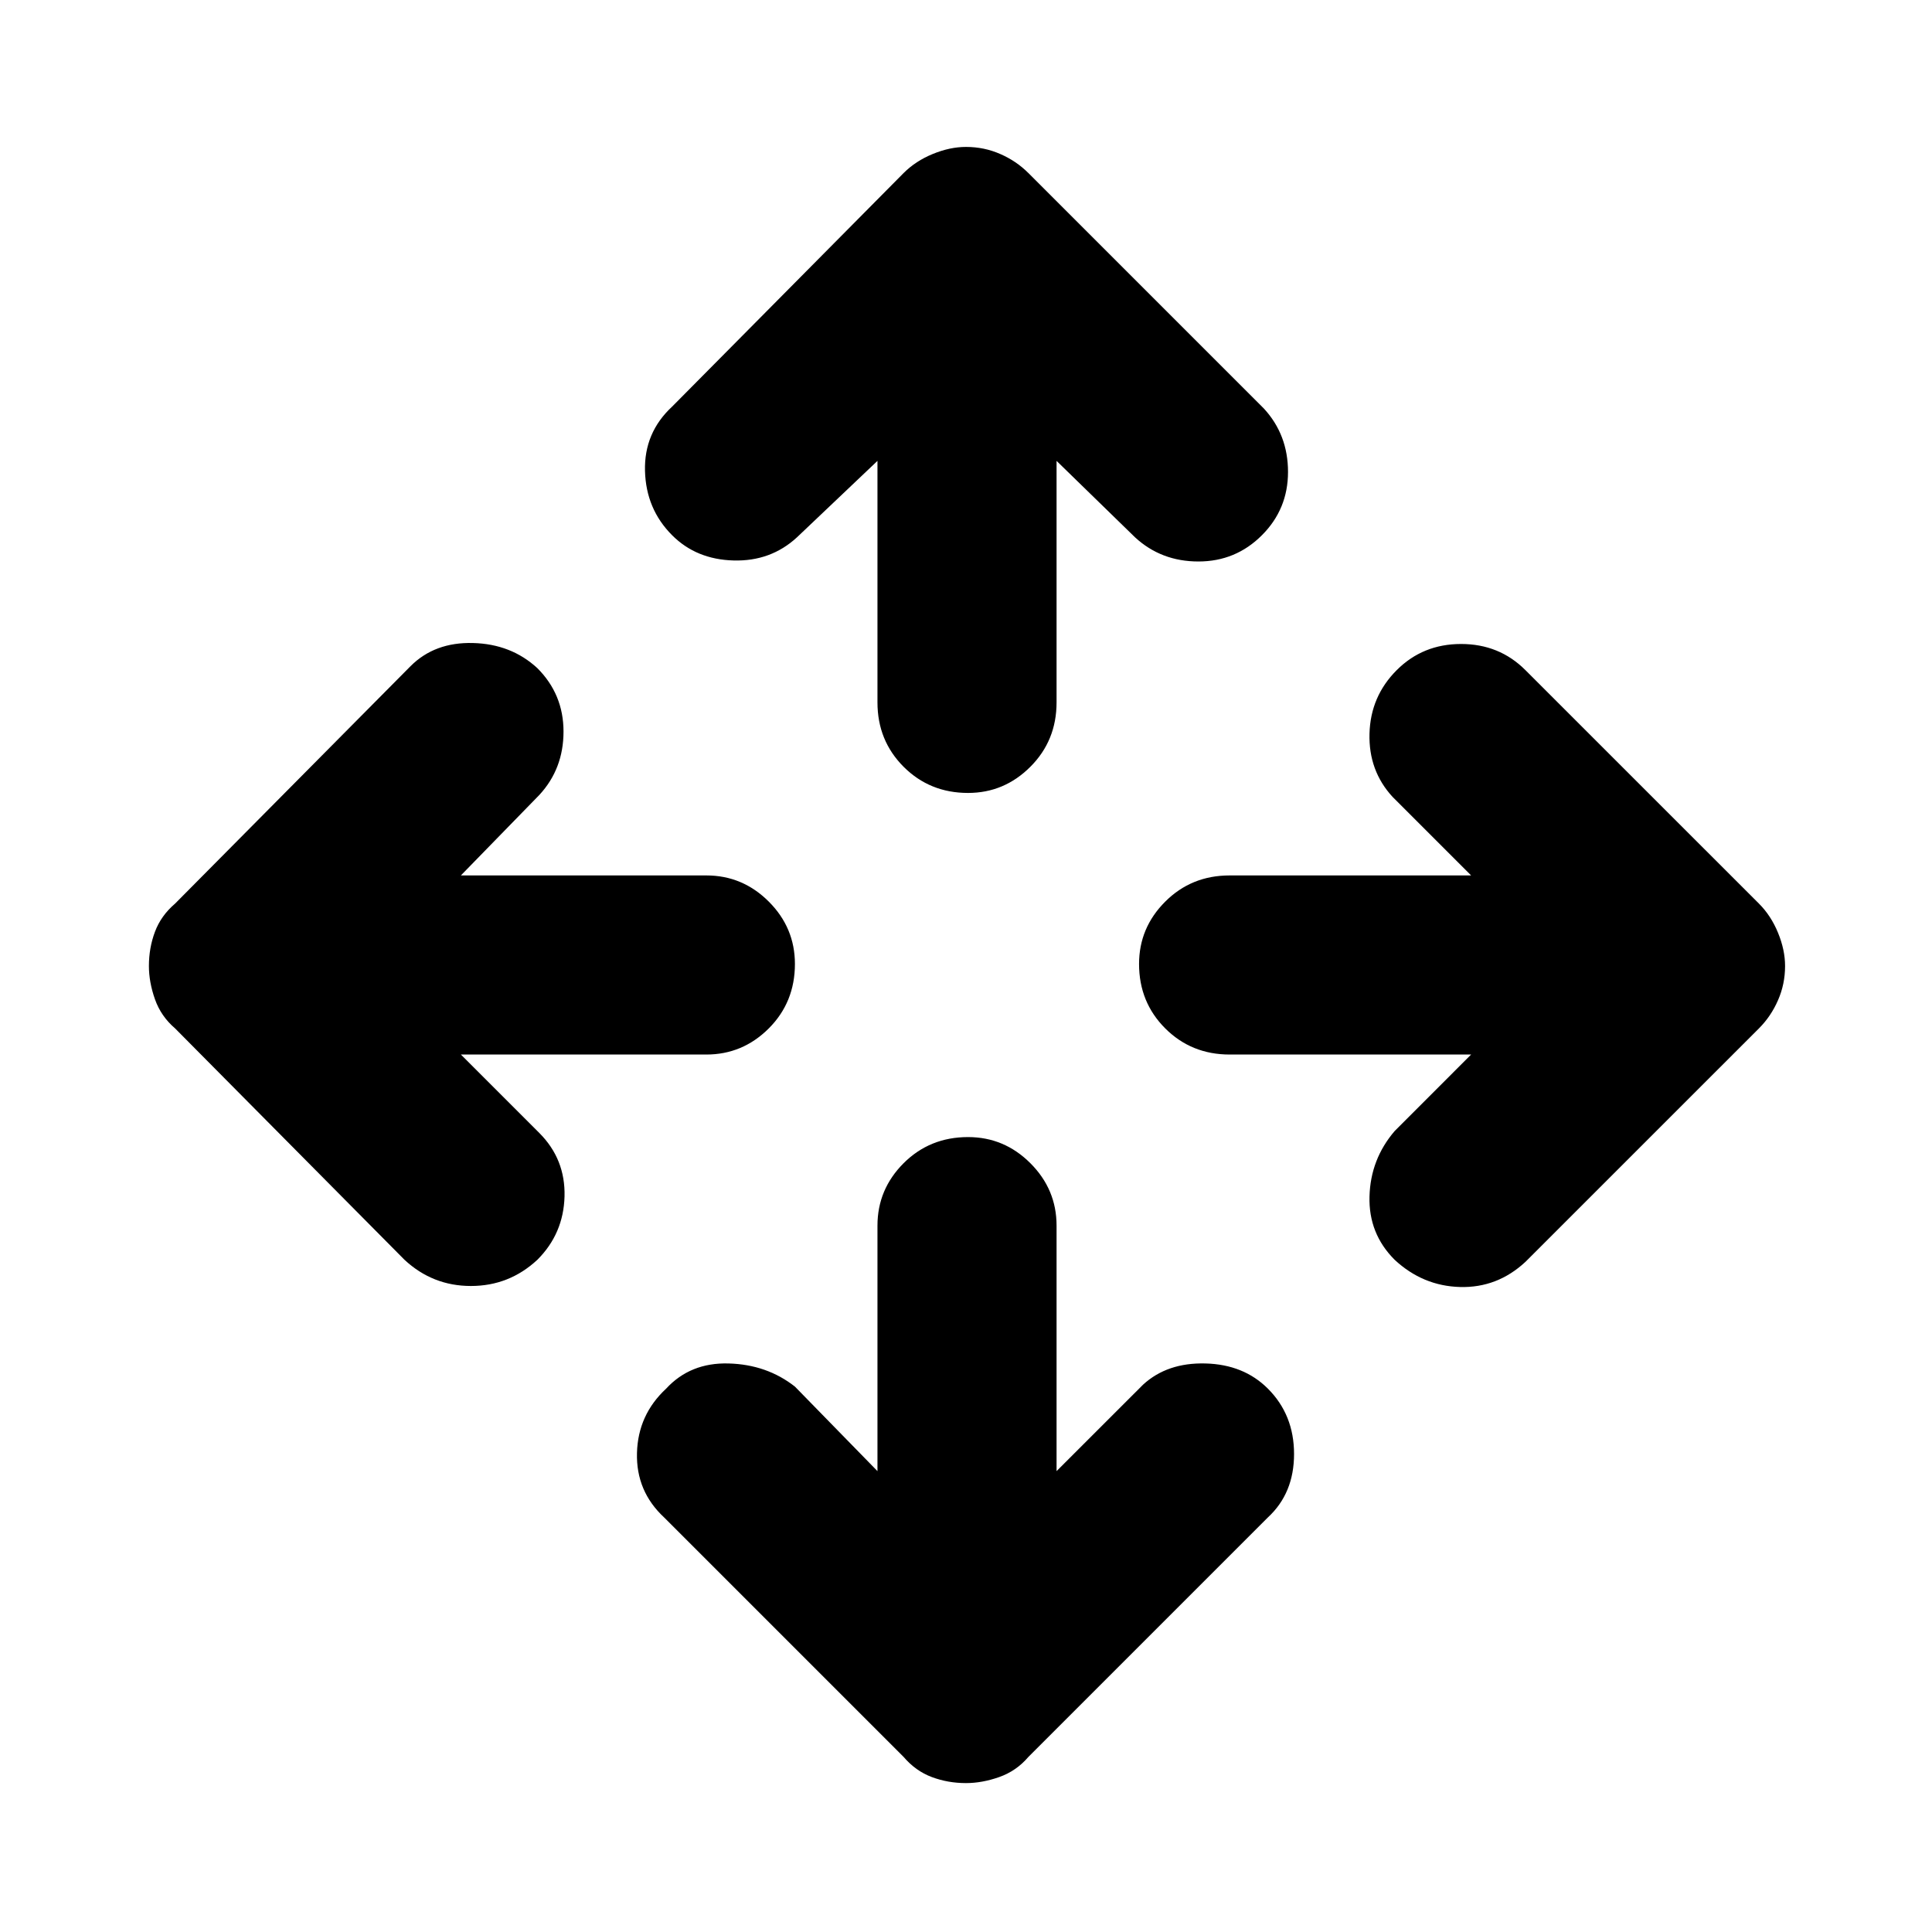 <svg xmlns="http://www.w3.org/2000/svg" height="40" width="40"><path d="M20.042 16.417q-.792 0-1.334-.542-.541-.542-.541-1.333v-5L16.5 11.125q-.542.5-1.312.479-.771-.021-1.271-.521-.542-.541-.563-1.333-.021-.792.563-1.333l4.791-4.834q.25-.25.604-.395.355-.146.688-.146.375 0 .708.146.334.145.584.395l4.875 4.875q.5.542.5 1.313 0 .771-.542 1.312-.542.542-1.313.542-.77 0-1.312-.5l-1.625-1.583v5q0 .791-.542 1.333-.541.542-1.291.542ZM20 36.917q-.375 0-.708-.125-.334-.125-.584-.417l-4.958-4.958q-.583-.542-.562-1.334.02-.791.604-1.333.5-.542 1.291-.521.792.021 1.375.479l1.709 1.75v-5.083q0-.75.541-1.292.542-.541 1.334-.541.75 0 1.291.541.542.542.542 1.292v5.083l1.792-1.791q.5-.459 1.291-.438.792.021 1.292.521.542.542.542 1.354 0 .813-.542 1.313l-4.958 4.958q-.25.292-.604.417-.355.125-.688.125Zm8.875-10.834q-.542-.541-.521-1.312.021-.771.521-1.354l1.583-1.584h-5q-.791 0-1.333-.541-.542-.542-.542-1.334 0-.75.542-1.291.542-.542 1.333-.542h5L28.833 16.5q-.5-.542-.479-1.312.021-.771.563-1.313.541-.542 1.333-.542.792 0 1.333.542l4.834 4.833q.25.25.395.604.146.355.146.688 0 .375-.146.708-.145.334-.395.584l-4.834 4.833q-.583.542-1.354.521-.771-.021-1.354-.563Zm-20.5 0-4.75-4.791q-.292-.25-.417-.604-.125-.355-.125-.688 0-.375.125-.708.125-.334.417-.584L8.5 13.792q.5-.5 1.292-.479.791.02 1.333.52.542.542.542 1.313 0 .771-.5 1.312l-1.625 1.667h5.083q.75 0 1.292.542.541.541.541 1.291 0 .792-.541 1.334-.542.541-1.292.541H9.542l1.625 1.625q.541.542.521 1.313-.021.771-.563 1.312-.583.542-1.375.542t-1.375-.542Z"/></svg>